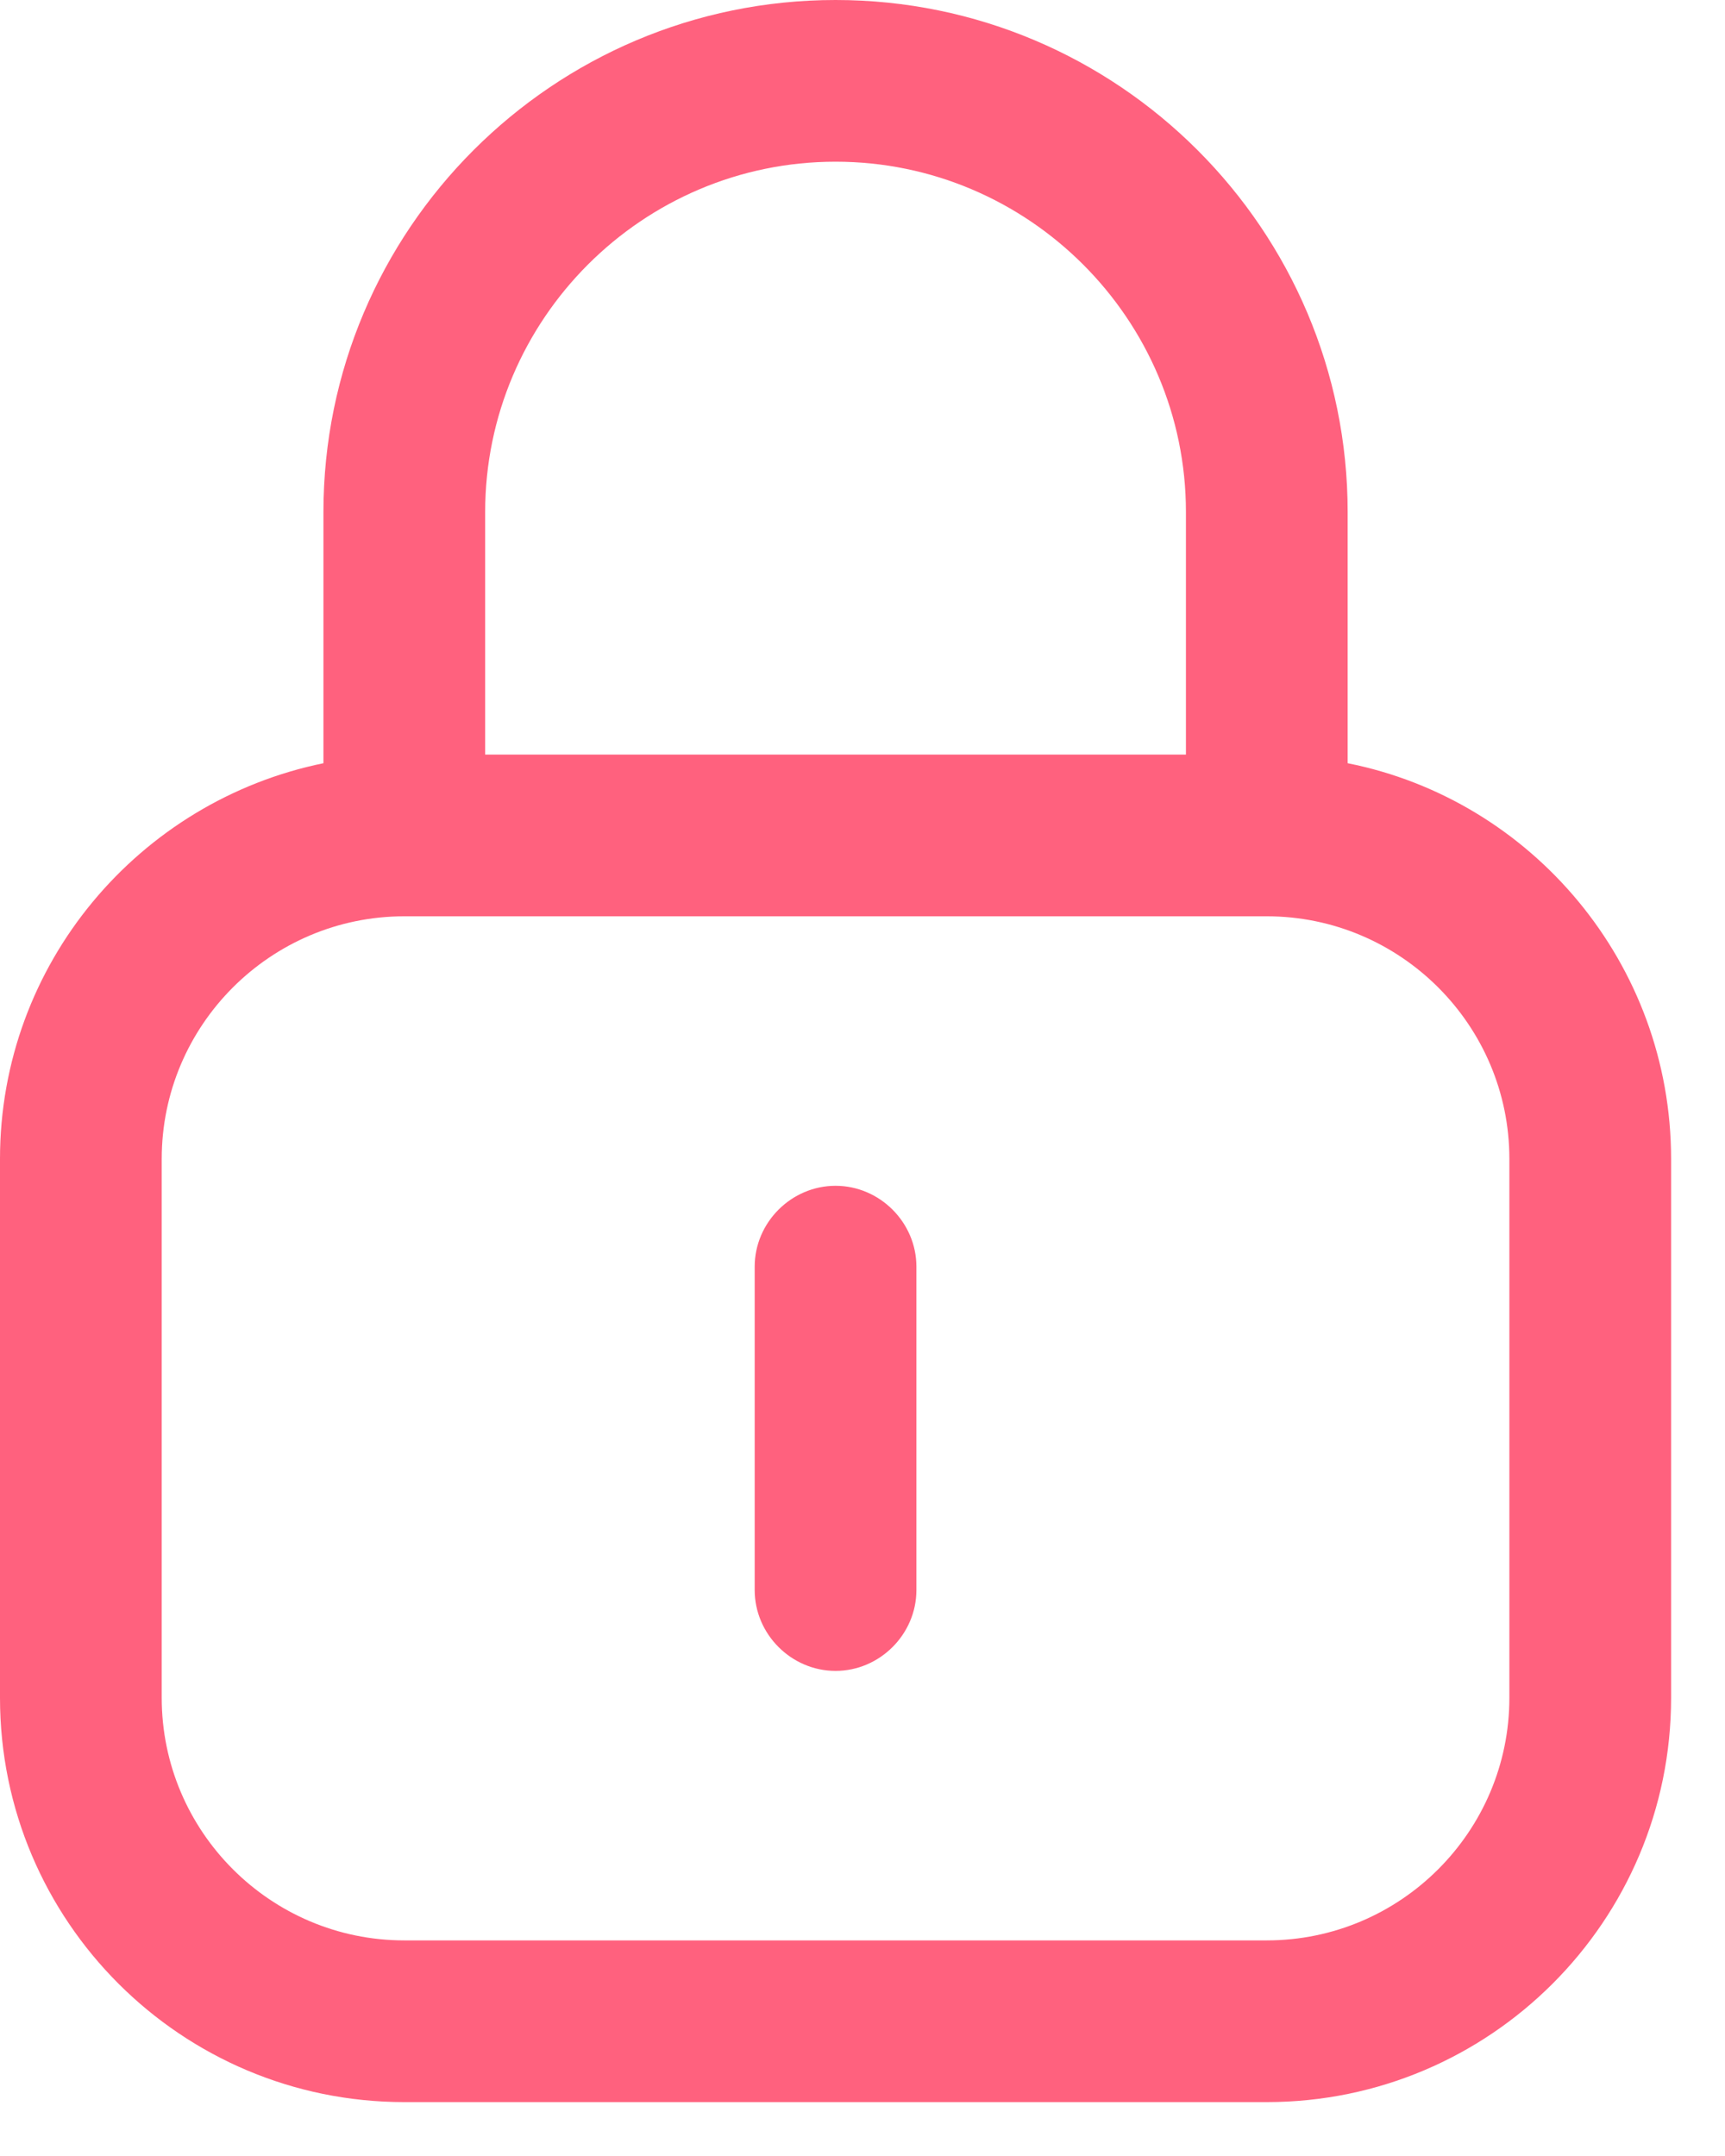 <svg width="16" height="20" viewBox="0 0 16 20" fill="none" xmlns="http://www.w3.org/2000/svg">
<path d="M12.5 7.08V4.75C12.5 2.13 10.37 0 7.75 0C5.13 0 3 2.13 3 4.75V7.08C1.29 7.43 0 8.94 0 10.75V15.75C0 17.82 1.68 19.5 3.75 19.5H11.75C13.82 19.5 15.5 17.82 15.5 15.75V10.75C15.5 8.94 14.21 7.42 12.5 7.08ZM7.75 1.5C9.54 1.5 11 2.96 11 4.75V7H4.5V4.75C4.5 2.96 5.96 1.5 7.75 1.5ZM14 15.75C14 16.99 12.99 18 11.75 18H3.75C2.51 18 1.5 16.99 1.5 15.75V10.75C1.5 9.51 2.51 8.5 3.75 8.5H11.75C12.99 8.5 14 9.51 14 10.75V15.75Z" fill="#FF617E"/>
<path d="M7.75 11C7.34 11 7 11.34 7 11.75V14.75C7 15.16 7.34 15.5 7.75 15.5C8.16 15.5 8.5 15.16 8.5 14.75V11.75C8.5 11.34 8.16 11 7.75 11Z" fill="#FF617E"/>
</svg>
